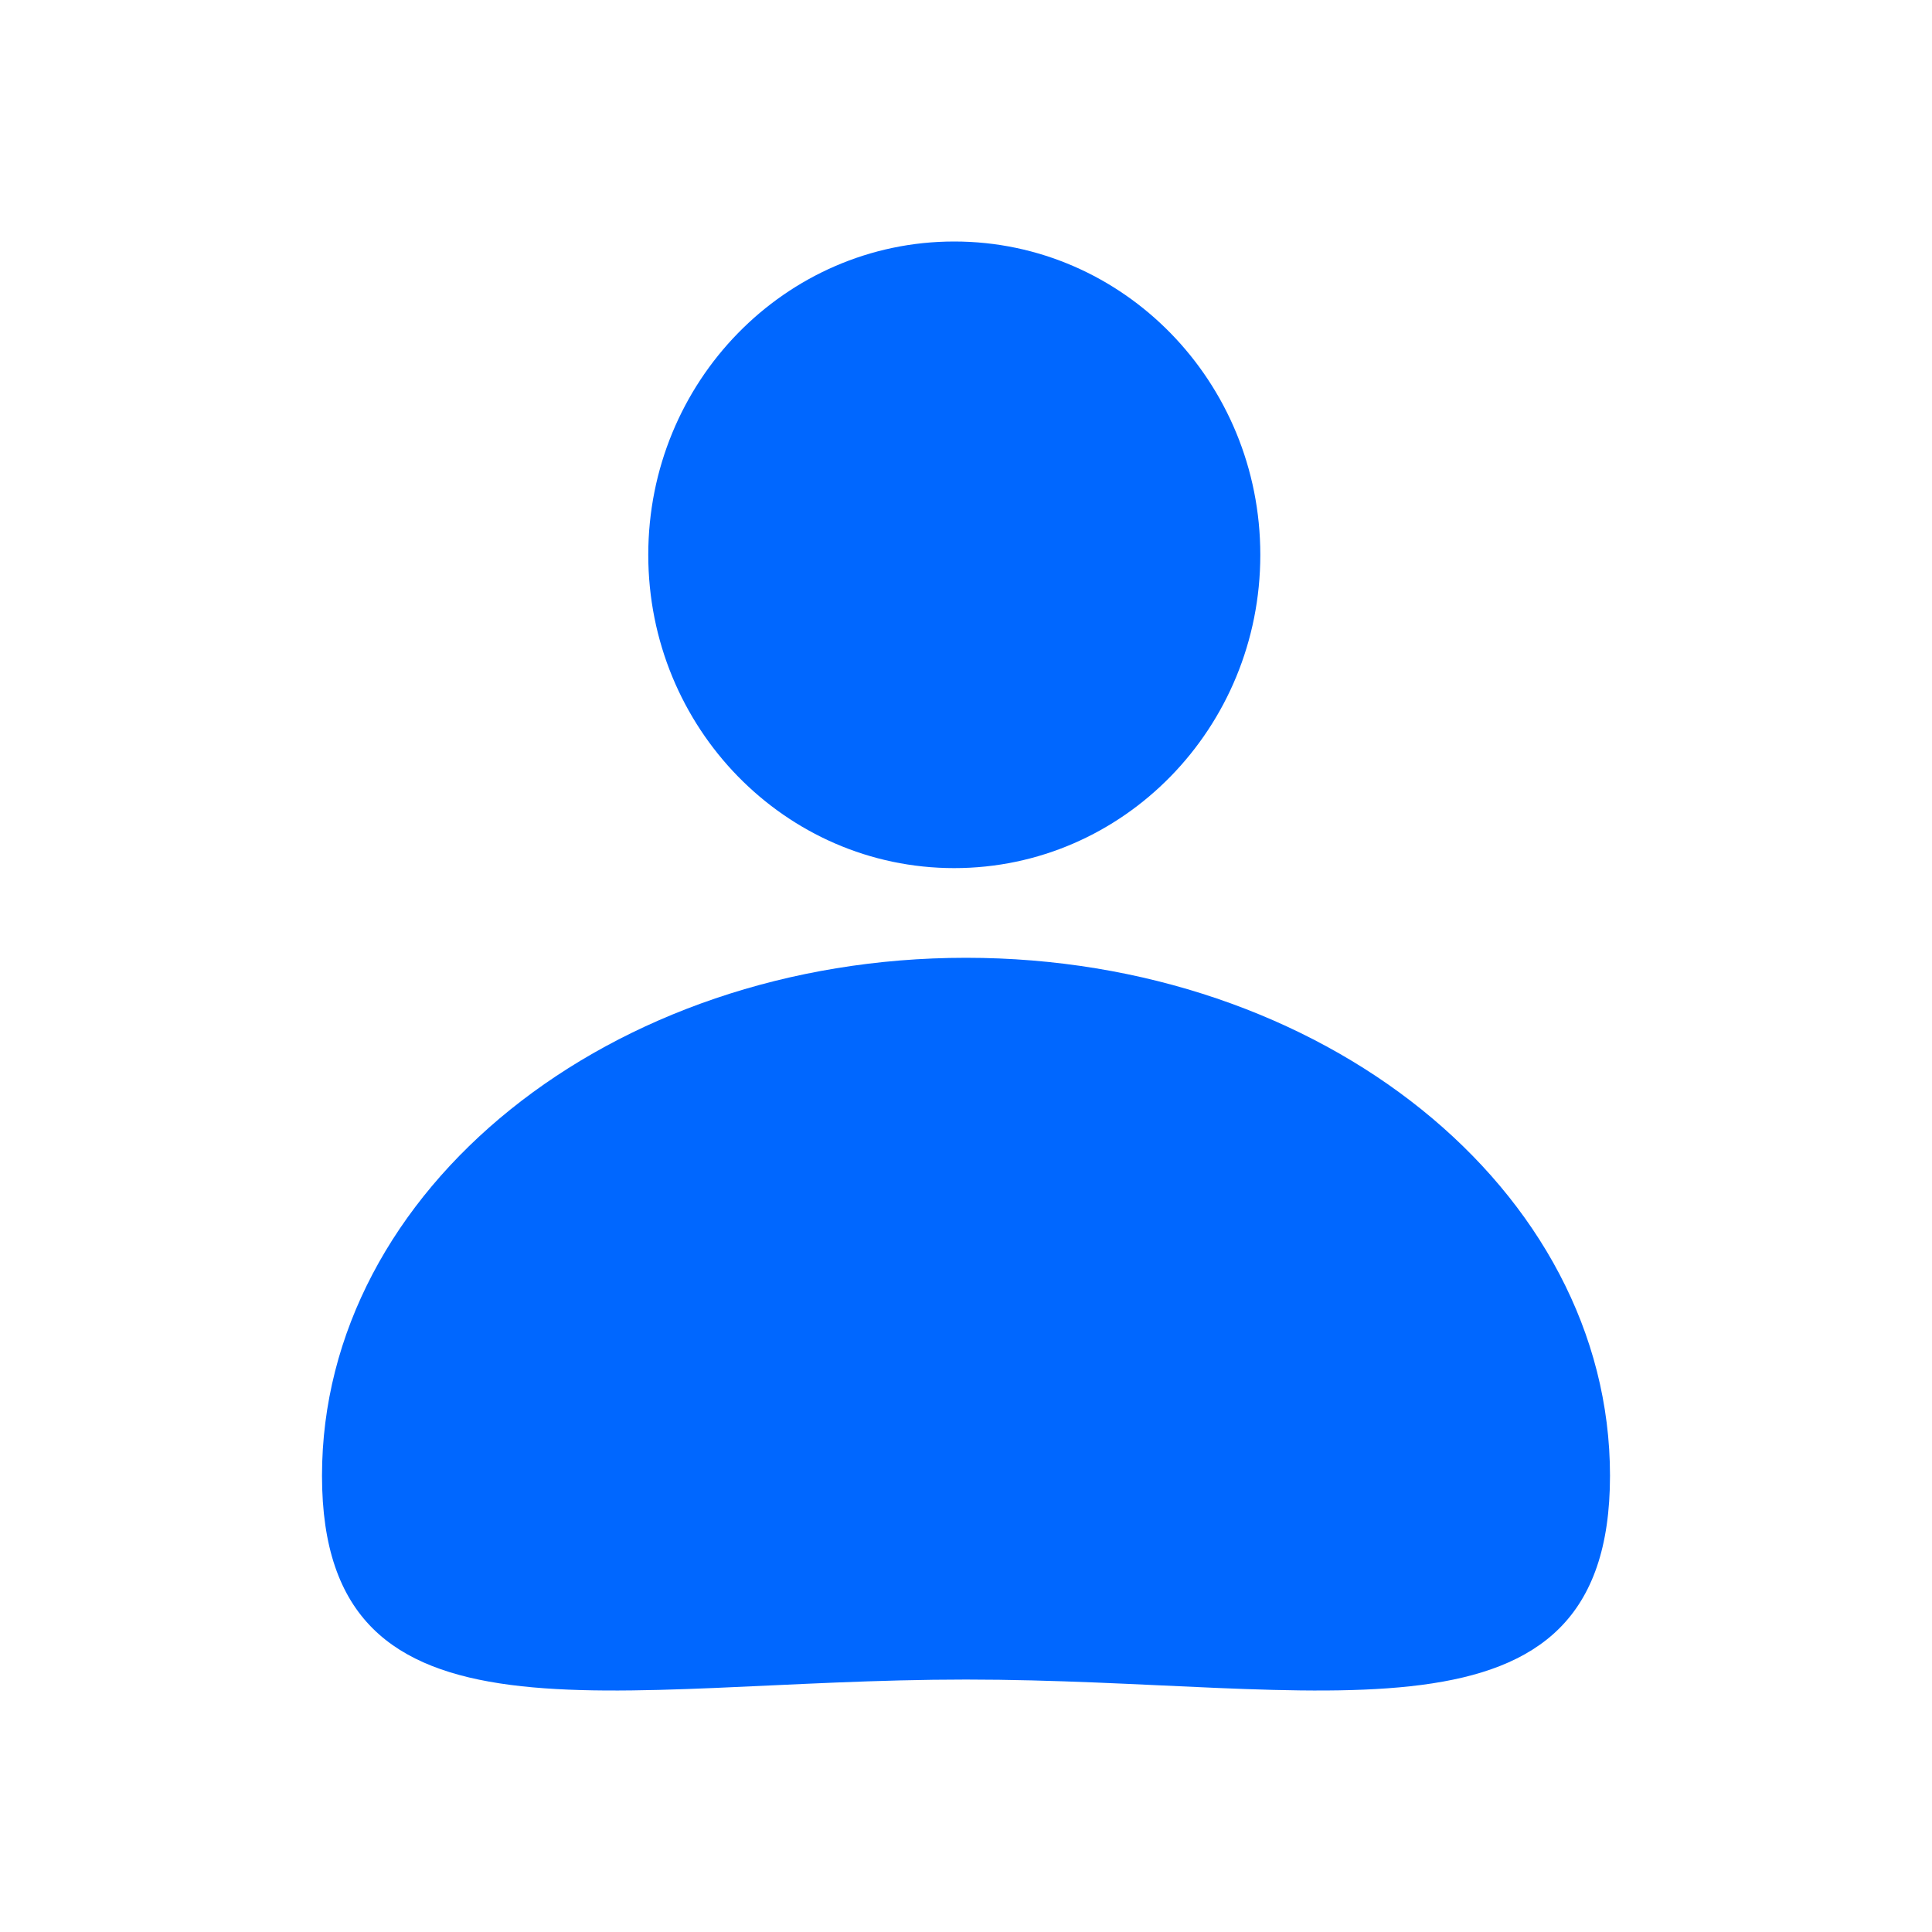<svg xmlns:xlink="http://www.w3.org/1999/xlink" xmlns="http://www.w3.org/2000/svg" viewBox="0 0 24 24" width="18" height="18" color="#0067FF"><path d="M11.854 10.784c2.1 0 3.802-1.742 3.802-3.892S13.954 3 11.854 3 8.053 4.743 8.053 6.892c0 2.15 1.702 3.892 3.801 3.892ZM20 18.332c0 3.554-3.578 2.532-8 2.532-4.422 0-8 1.022-8-2.532 0-3.555 3.578-6.434 8-6.434 4.422 0 8 2.879 8 6.434Z" fill="#0067FF"></path></svg>